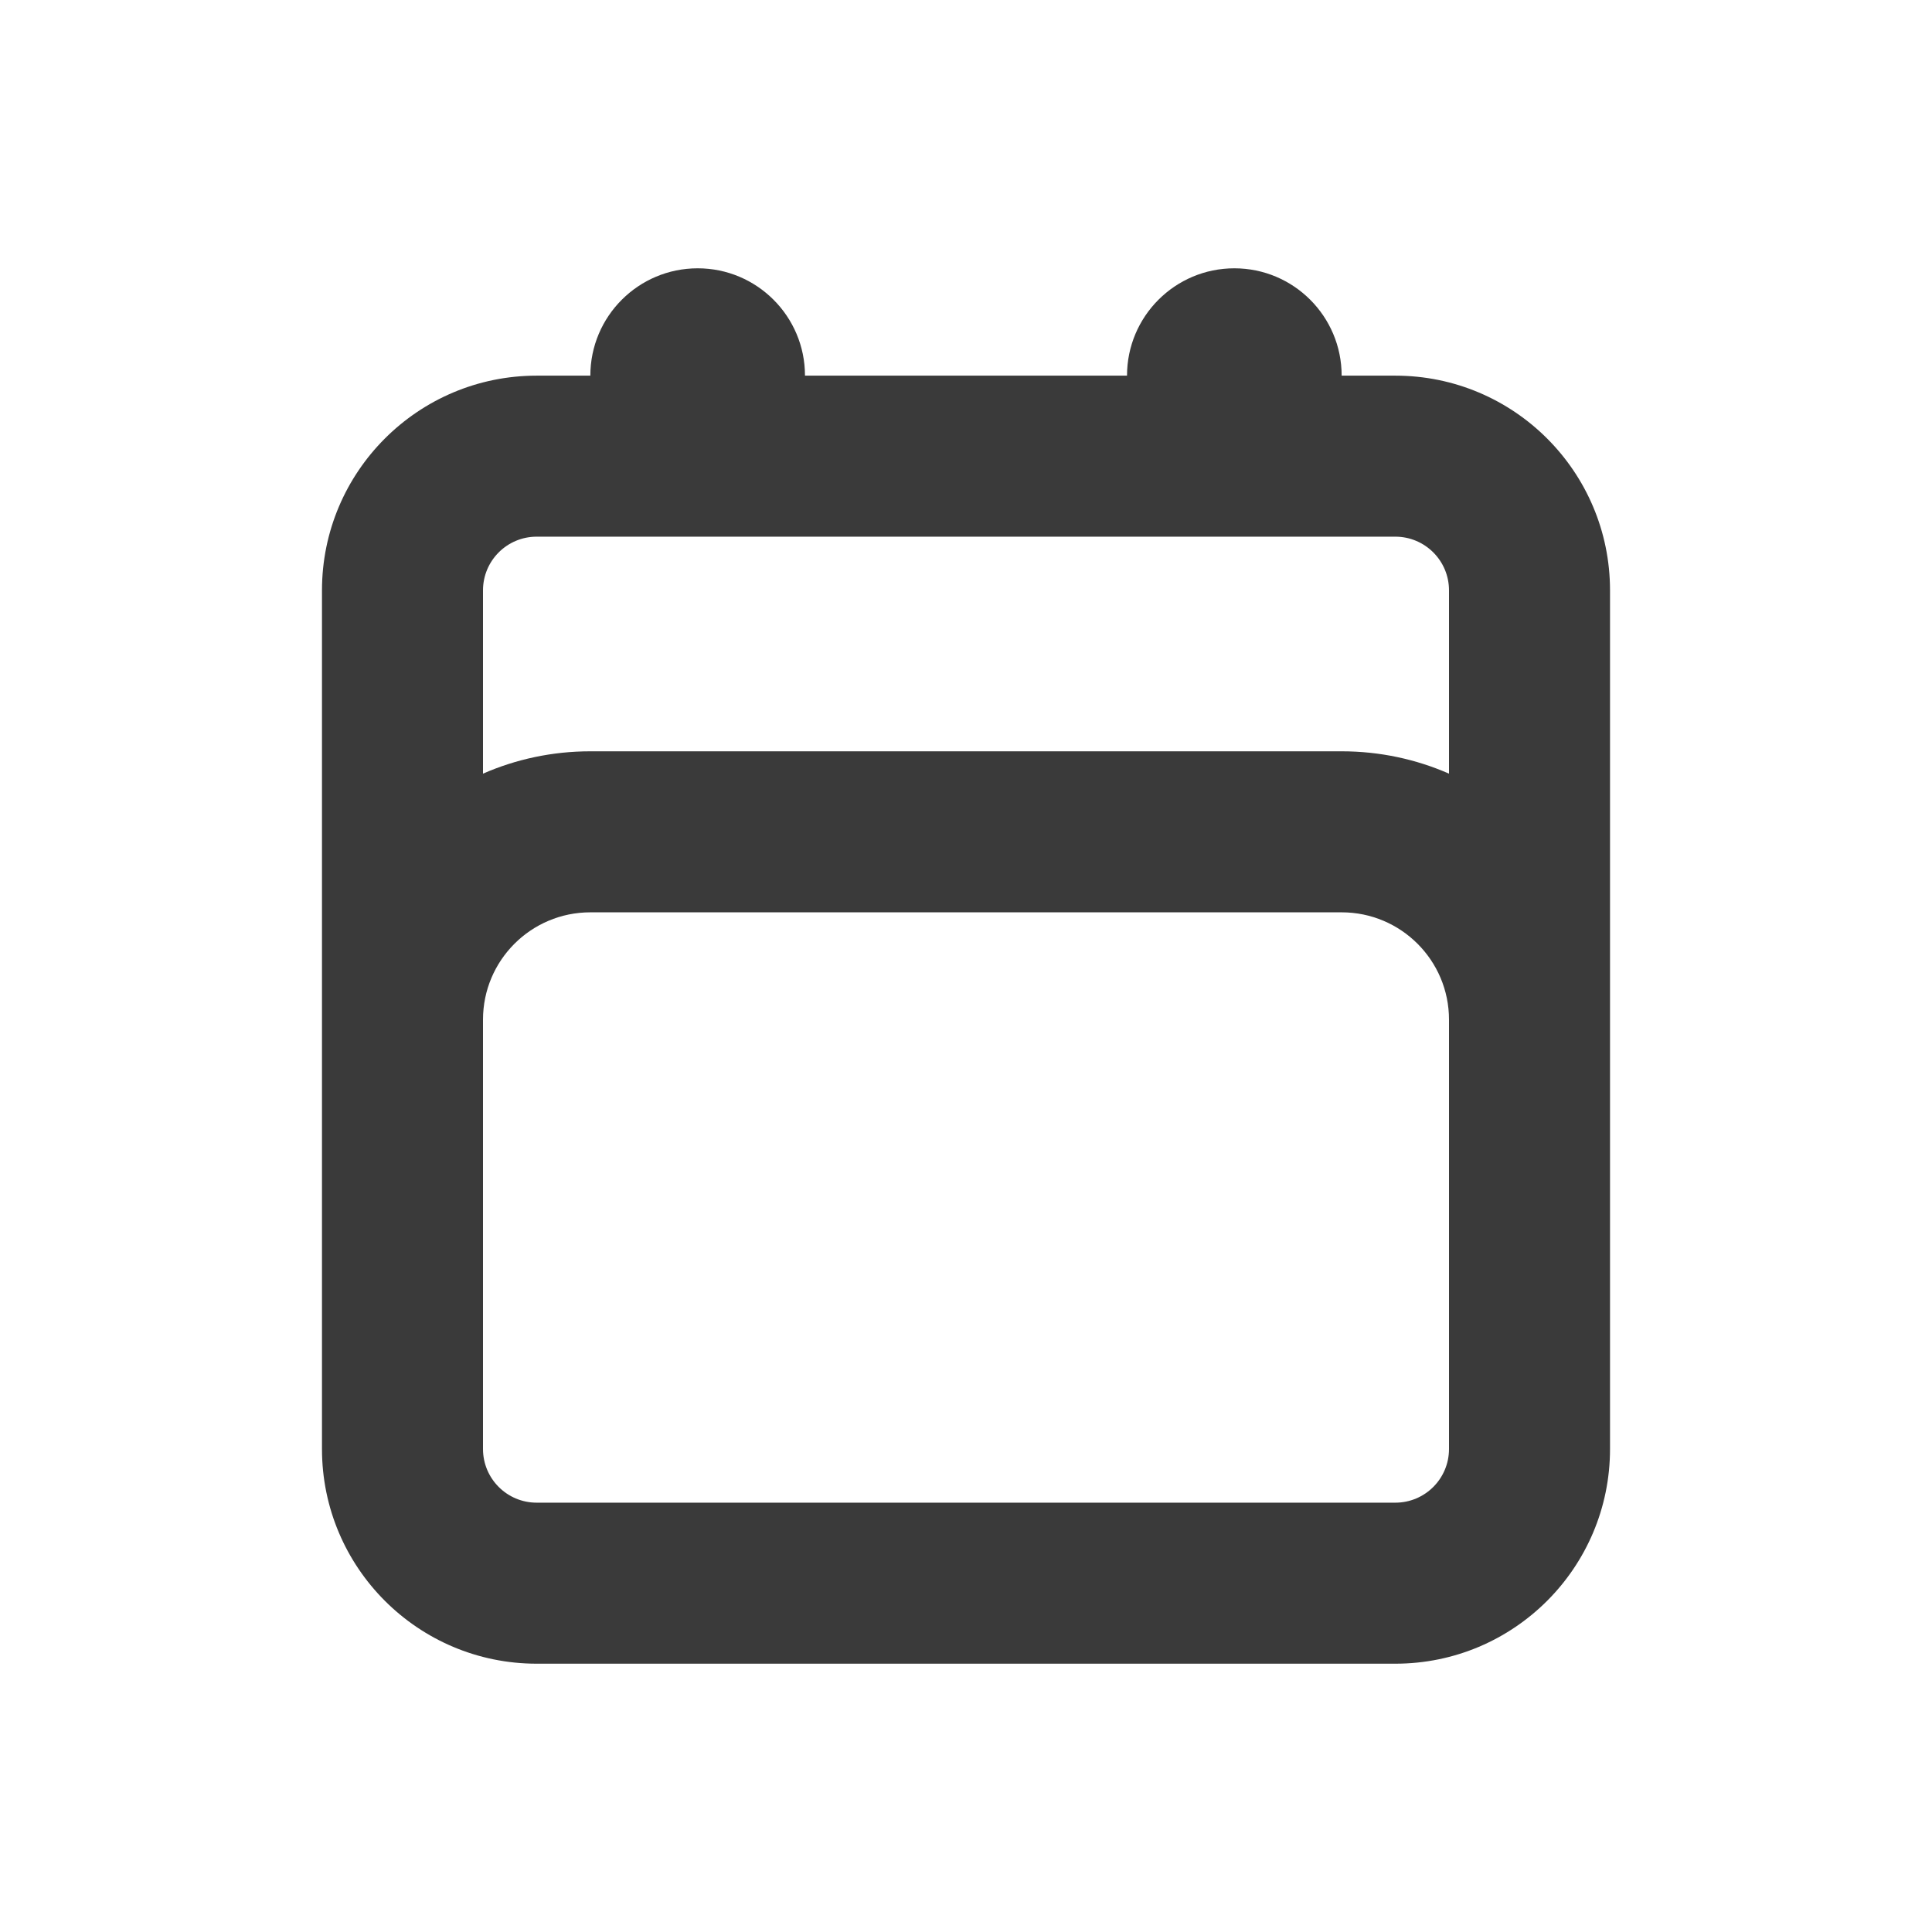 <svg width="32" height="32" viewBox="0 0 32 32" fill="none" xmlns="http://www.w3.org/2000/svg">
<path fill-rule="evenodd" clip-rule="evenodd" d="M9.778 6.222C9.778 5.24 10.574 4.444 11.556 4.444C12.537 4.444 13.333 5.24 13.333 6.222H18.667C18.667 5.24 19.463 4.444 20.445 4.444C21.426 4.444 22.222 5.24 22.222 6.222H23.111C25.075 6.222 26.667 7.814 26.667 9.778V16.889V24C26.667 25.964 25.075 27.556 23.111 27.556H8.889C6.925 27.556 5.333 25.964 5.333 24V16.889V9.778C5.333 7.814 6.925 6.222 8.889 6.222H9.778ZM8.889 8.889H23.111C23.602 8.889 24 9.287 24 9.778V12.814C23.456 12.576 22.854 12.444 22.222 12.444H9.778C9.146 12.444 8.544 12.576 8 12.814V9.778C8 9.287 8.398 8.889 8.889 8.889ZM8 16.889V24C8 24.491 8.398 24.889 8.889 24.889H23.111C23.602 24.889 24 24.491 24 24V16.889C24 15.907 23.204 15.111 22.222 15.111H9.778C8.796 15.111 8 15.907 8 16.889Z" fill="#3A3A3A"/>
</svg>

